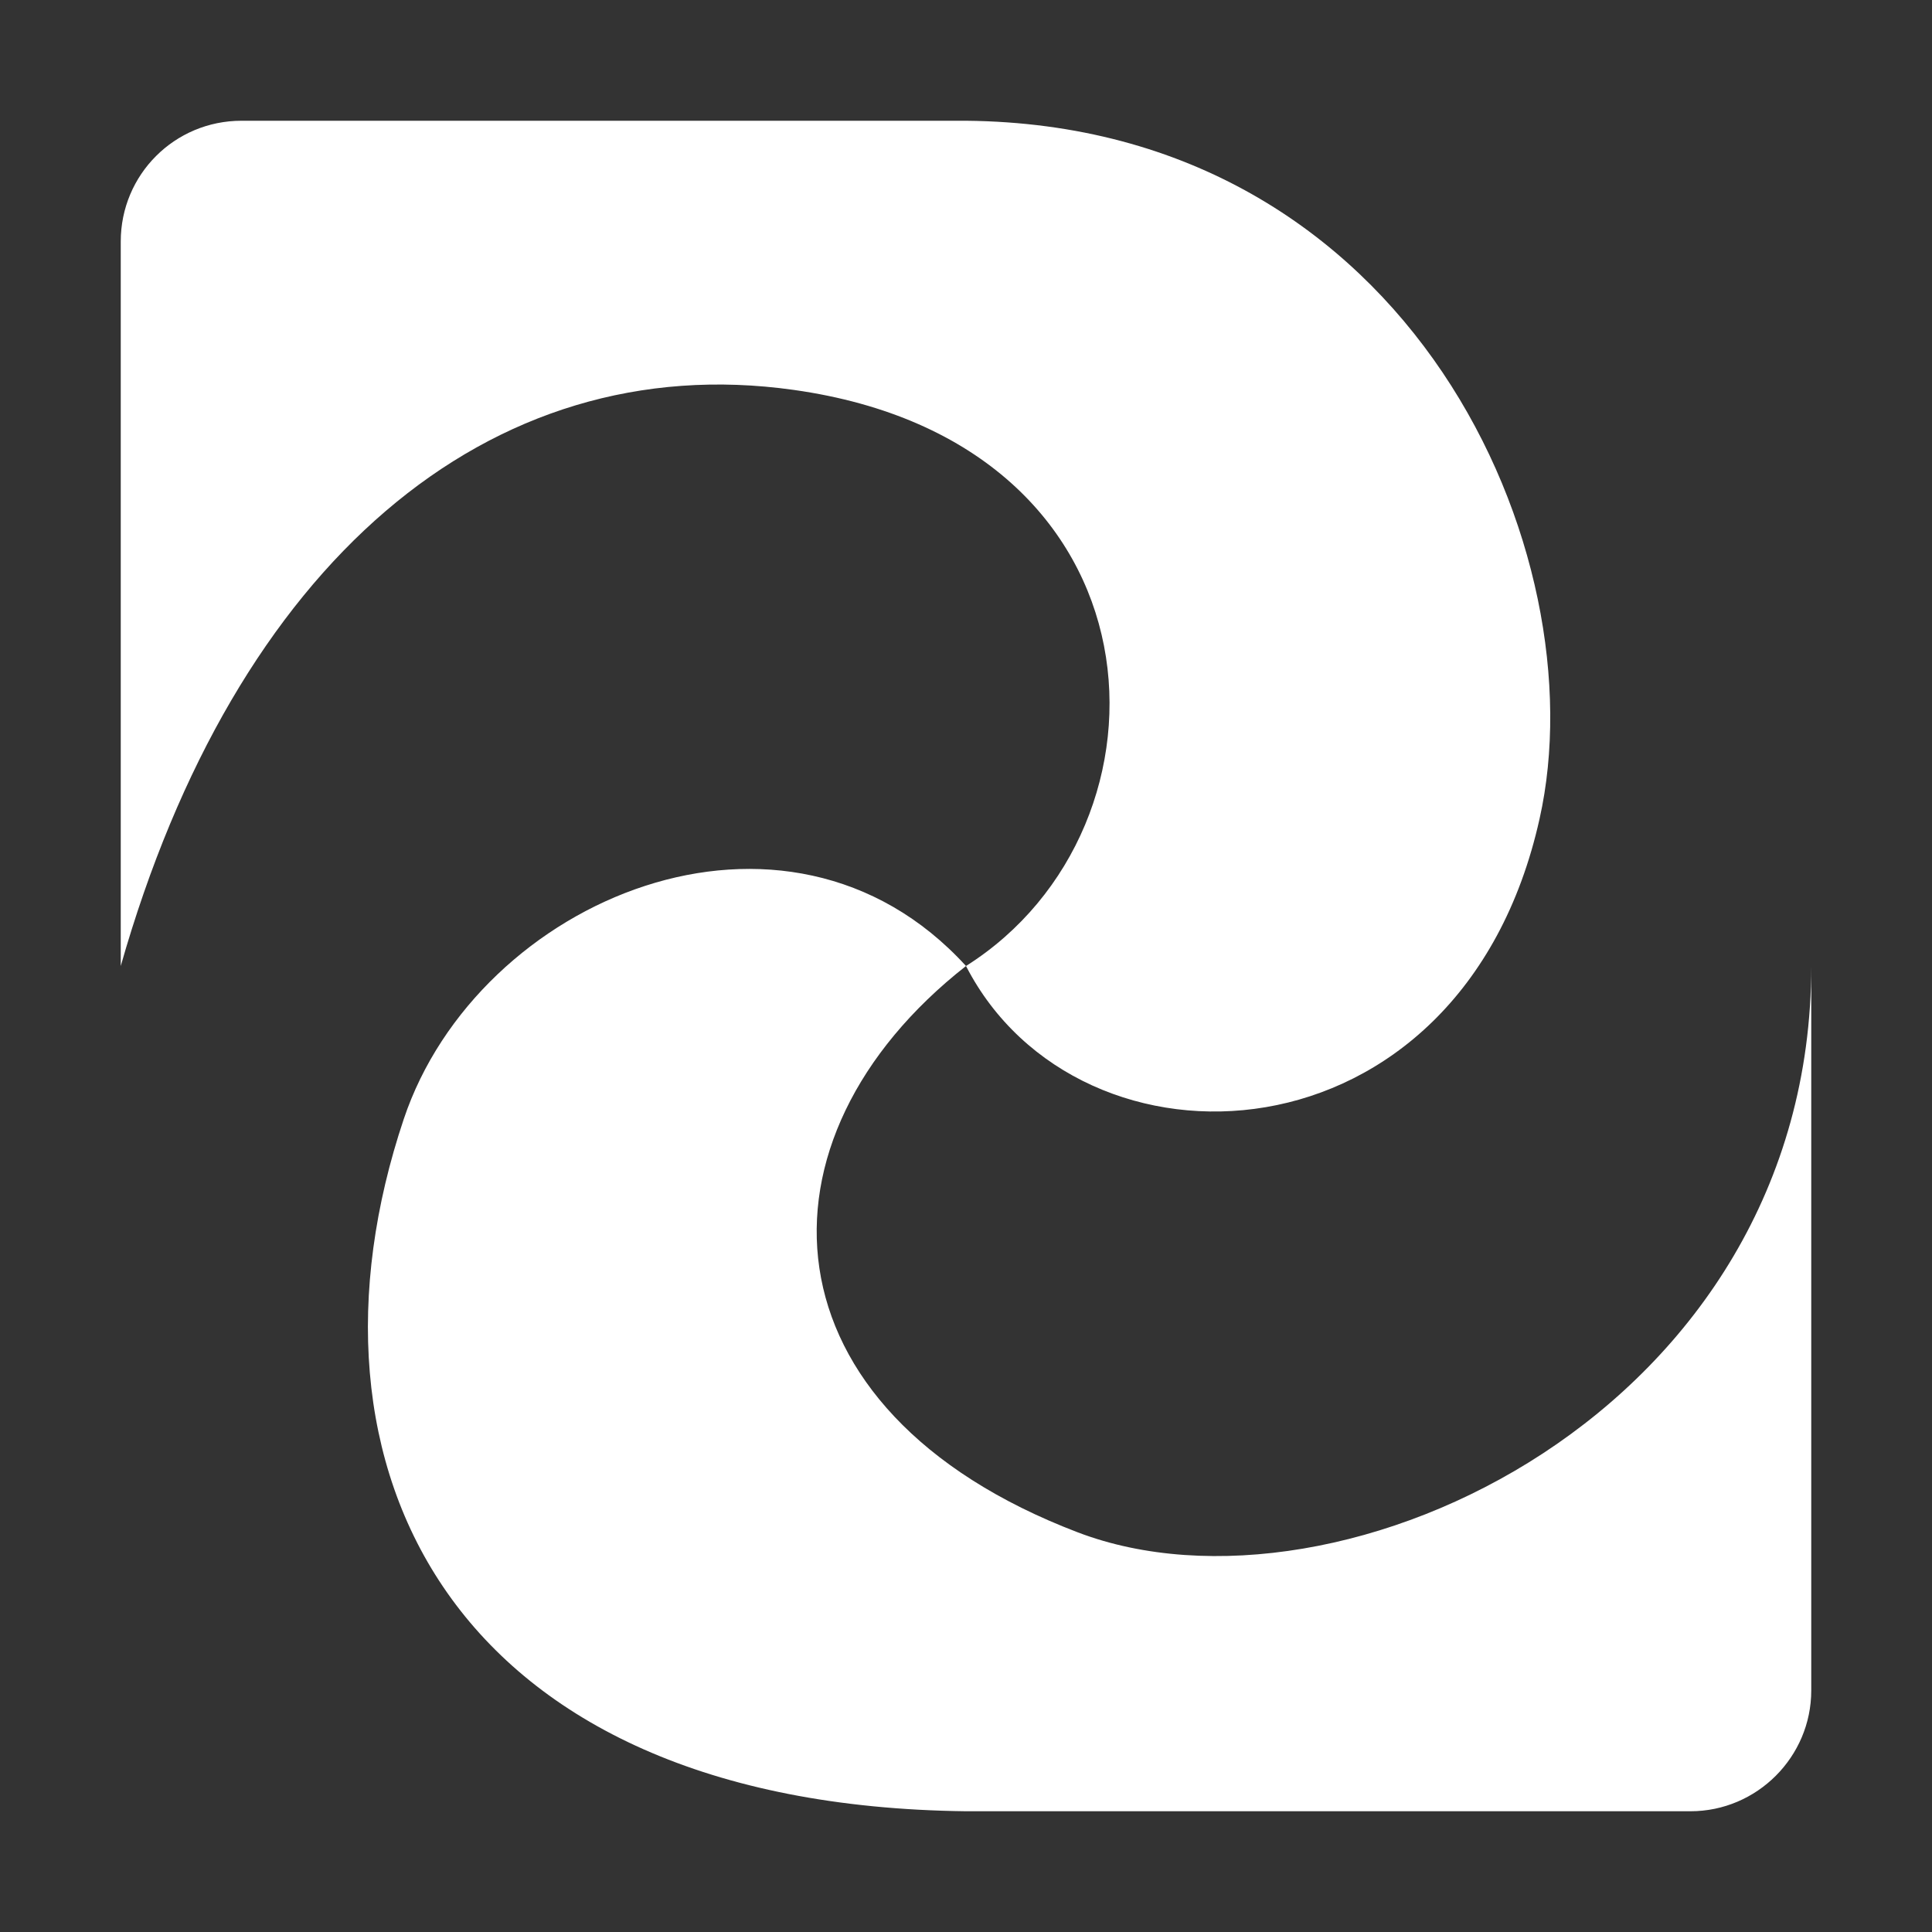 <svg viewBox="0 0 16 16" xmlns="http://www.w3.org/2000/svg">
  <rect x="0" y="0" width="16" height="16" fill="#333333" stroke="none"/>
  <path fill="#fff2"
    d="M 2,1 C 1.446,1 1,1.446 1,2 V 8 C 1.948,4.672 4.043,2.873 6.573,3.229 9.7,3.668 9.823,6.85 8,8 8.937,9.824 12.1,9.7 12.75,6.781 13.24,4.596 11.7,1.034 8,1 Z M 8,8 C 6.509,6.366 3.956,7.442 3.344,9.267 2.38,12.14 3.718,14.95 8,15 h 6 c 0.55,0 1,-0.45 1,-1 V 8 c 0,3.68 -3.9,5.52 -6.075,4.69 C 6.28,11.68 6.174,9.432 8,8 Z" />
</svg>